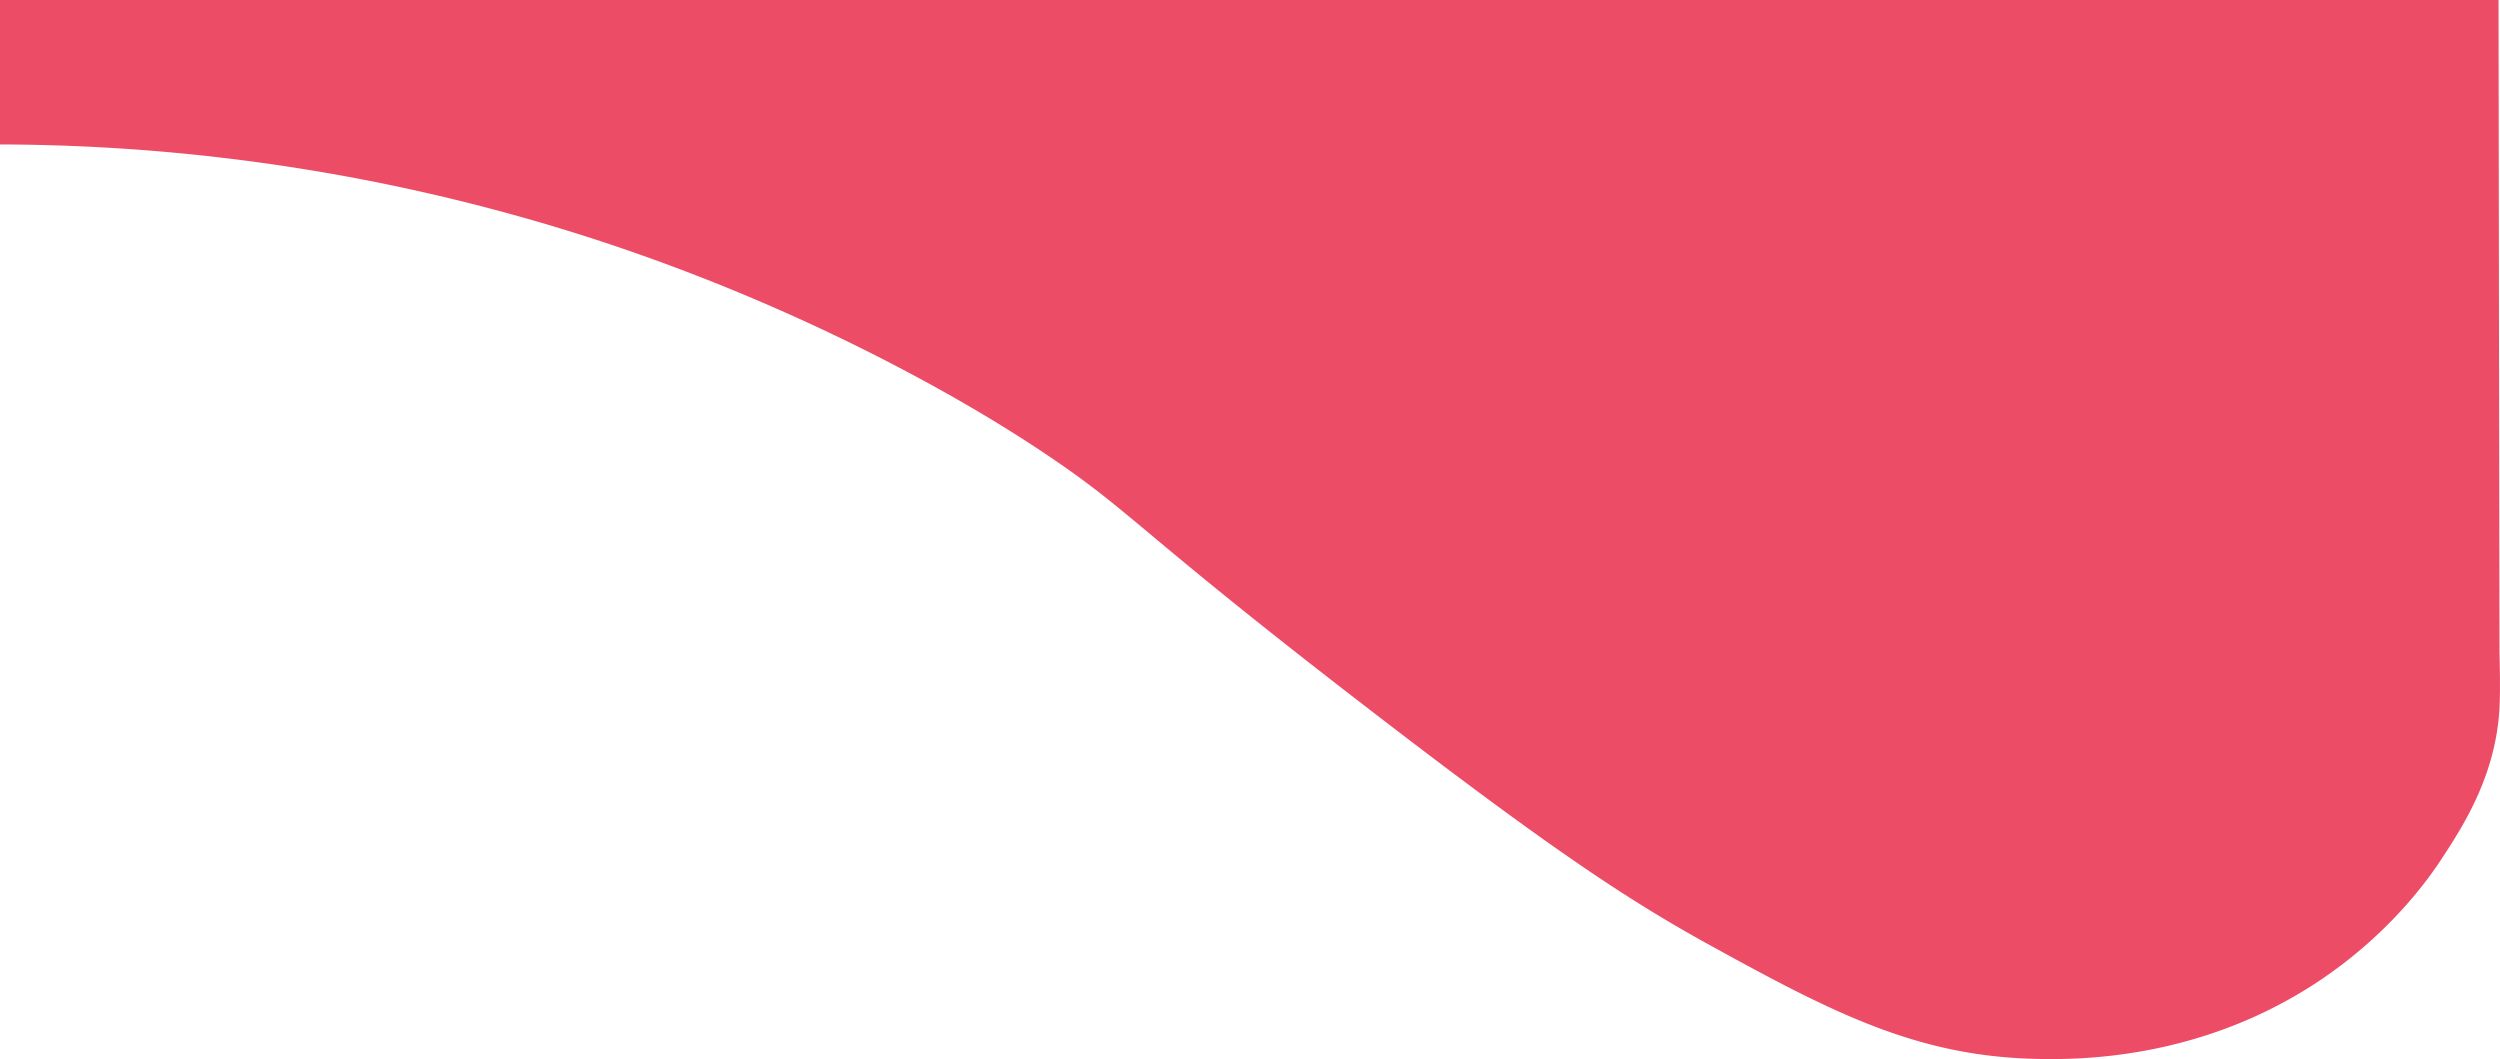 <svg xmlns="http://www.w3.org/2000/svg" viewBox="0 0 1280.75 542.56"><defs><style>.cls-1{fill:#ed4c67;}</style></defs><title>Asset 1</title><g id="Layer_2" data-name="Layer 2"><g id="Layer_1-2" data-name="Layer 1"><path class="cls-1" d="M0,74a995.39,995.39,0,0,1,307.5,49.5c121.32,39.9,204.44,93.48,222,105,52,34.09,46.62,38.61,176,138,91.44,70.25,129.39,95.08,171,118,64,35.25,106.77,56.93,168,58,19.54.34,79.61.61,139-37,39.74-25.17,60.89-55.71,67-65,10.87-16.53,28.19-42.86,30-78,.54-10.45,0-28,0-28s0,8,0,15q-.26-174.75-.5-349.5H0Z"/></g></g></svg>